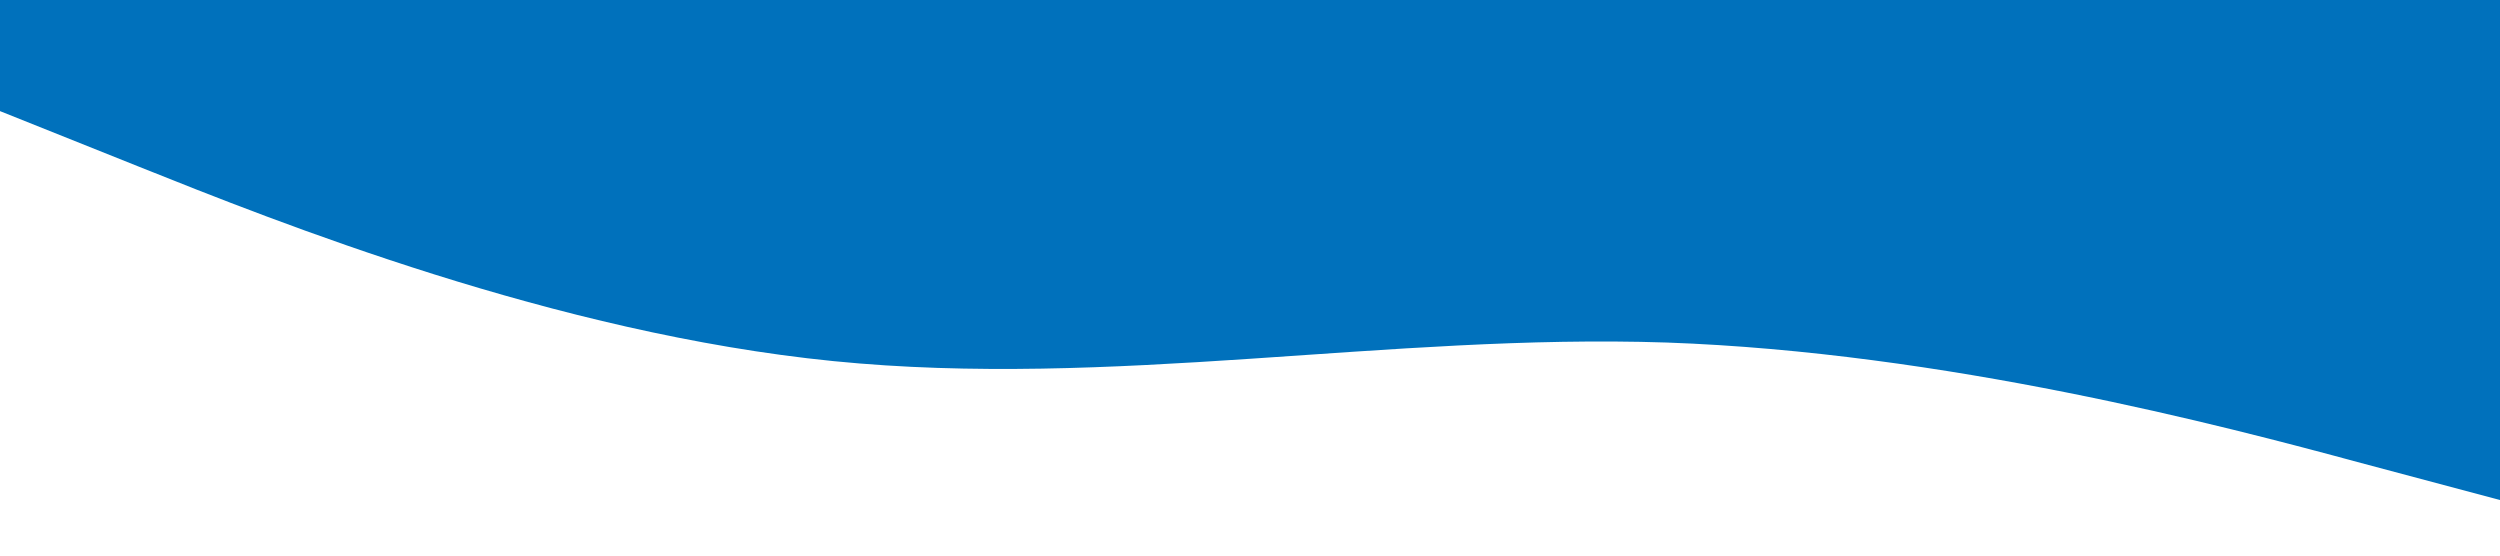 <?xml version="1.0" standalone="no"?><svg xmlns="http://www.w3.org/2000/svg" viewBox="0 0 1440 320"><path fill="#0071bc" fill-opacity="1" d="M0,64L80,96C160,128,320,192,480,208C640,224,800,192,960,197.3C1120,203,1280,245,1360,266.7L1440,288L1440,0L1360,0C1280,0,1120,0,960,0C800,0,640,0,480,0C320,0,160,0,80,0L0,0Z"></path></svg>